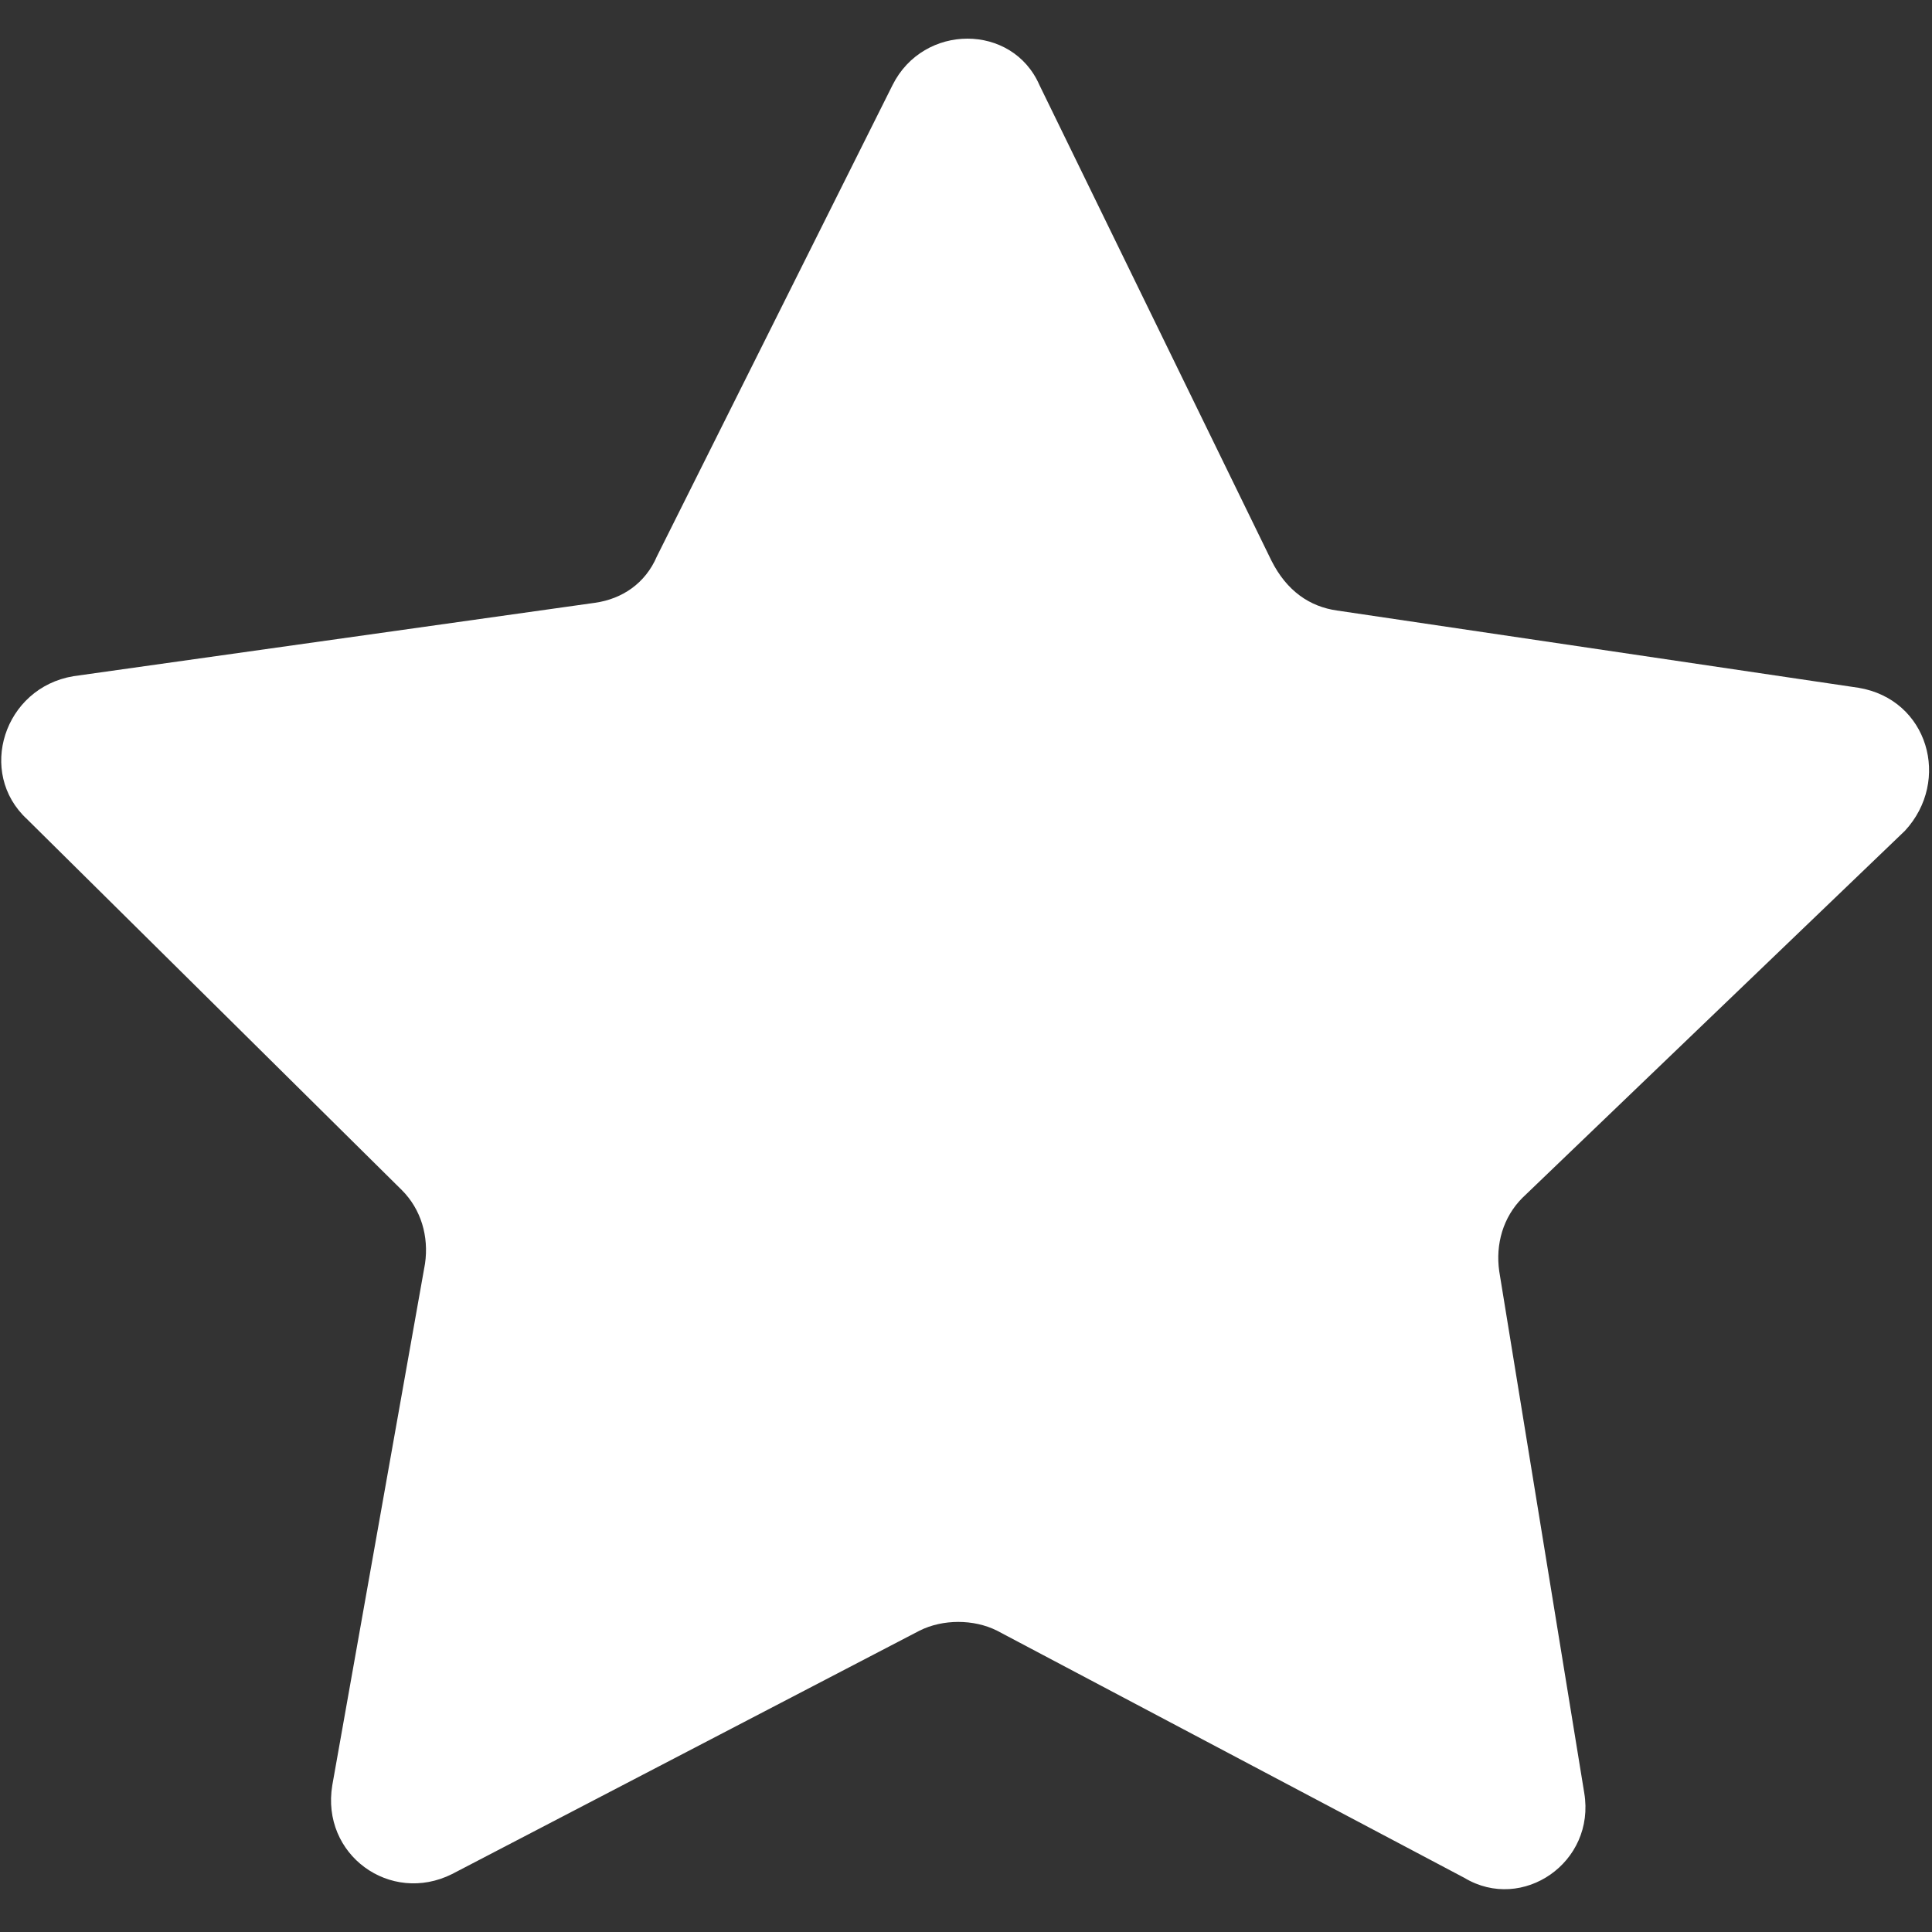 <?xml version="1.0" standalone="no"?><!DOCTYPE svg PUBLIC "-//W3C//DTD SVG 1.1//EN" "http://www.w3.org/Graphics/SVG/1.1/DTD/svg11.dtd"><svg t="1693990519342" class="icon" viewBox="0 0 1024 1024" version="1.1" xmlns="http://www.w3.org/2000/svg" p-id="12872" xmlns:xlink="http://www.w3.org/1999/xlink" width="32" height="32"><rect x="0" y="0" width="1024" height="1024" fill="#333333" stroke="none"/><path d="M708.608 323.584l276.48 40.96c36.864 6.144 49.152 49.152 24.576 75.776L806.912 634.88c-10.24 10.24-14.336 24.576-12.288 38.912l45.056 276.48c6.144 36.864-32.768 63.488-63.488 45.056l-247.808-131.072c-12.288-6.144-28.672-6.144-40.96 0l-247.808 129.024c-32.768 16.384-69.632-10.24-63.488-47.104L225.28 669.696c2.048-14.336-2.048-28.672-12.288-38.912l-198.656-196.608c-26.624-24.576-12.288-69.632 24.576-75.776l276.48-38.912c14.336-2.048 26.624-10.24 32.768-24.576l124.928-249.856c16.384-32.768 63.488-32.768 77.824 0l122.88 251.904C681.984 313.344 694.272 321.536 708.608 323.584z" p-id="12873" fill="#ffffff"></path></svg>